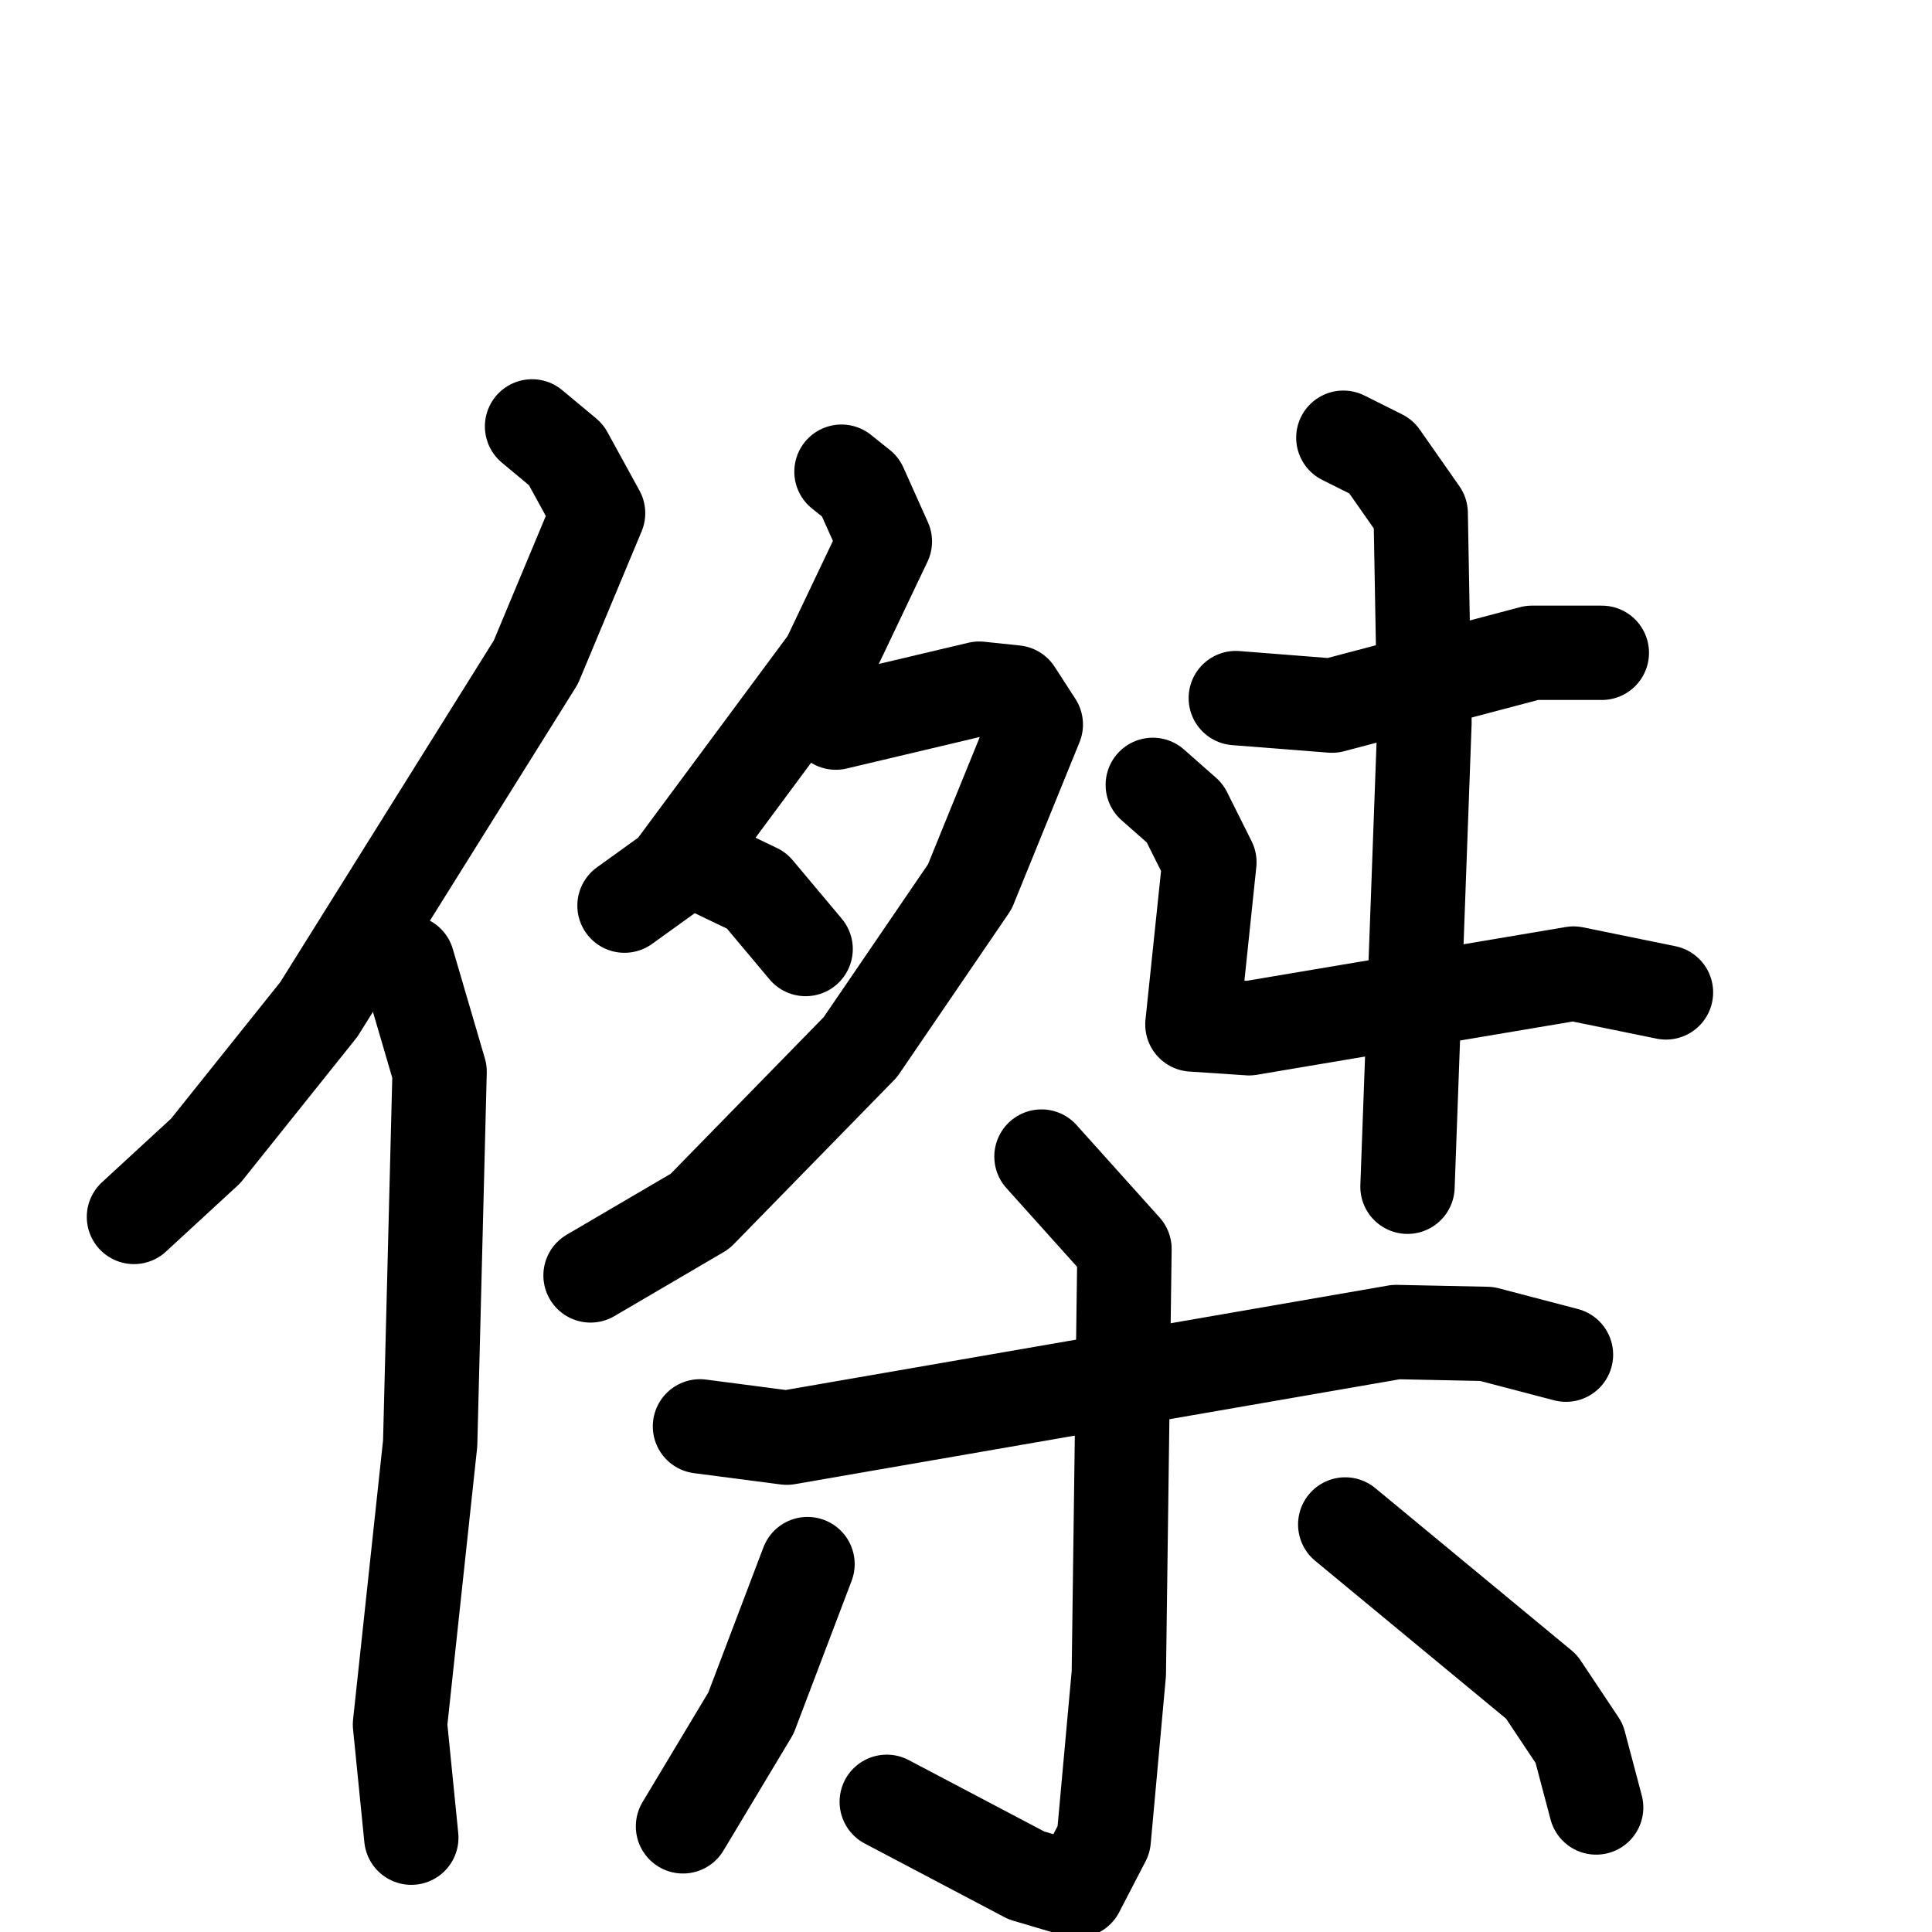 <svg xmlns="http://www.w3.org/2000/svg" viewBox="0 0 1024 1024">
  <g style="fill:none;stroke:#000000;stroke-width:50;stroke-linecap:round;stroke-linejoin:round;" transform="scale(1, 1) translate(0, 0)">
    <path d="M 282.0,226.0 L 300.0,241.0 L 317.0,272.0 L 284.0,351.0 L 169.0,535.0 L 109.0,610.0 L 71.0,645.0"/>
    <path d="M 216.0,510.0 L 233.0,568.0 L 228.0,765.0 L 212.0,914.0 L 218.0,974.0"/>
    <path d="M 446.0,250.0 L 456.0,258.0 L 469.0,287.0 L 439.0,350.0 L 356.0,462.0 L 331.0,480.0"/>
    <path d="M 443.0,383.0 L 519.0,365.0 L 538.0,367.0 L 549.0,384.0 L 514.0,470.0 L 456.0,555.0 L 371.0,642.0 L 313.0,676.0"/>
    <path d="M 376.0,460.0 L 401.0,472.0 L 427.0,503.0"/>
    <path d="M 655.0,370.0 L 706.0,374.0 L 812.0,346.0 L 849.0,346.0"/>
    <path d="M 611.0,416.0 L 628.0,431.0 L 641.0,457.0 L 632.0,543.0 L 662.0,545.0 L 834.0,516.0 L 883.0,526.0"/>
    <path d="M 712.0,232.0 L 732.0,242.0 L 753.0,272.0 L 755.0,383.0 L 746.0,629.0"/>
    <path d="M 371.0,756.0 L 417.0,762.0 L 740.0,706.0 L 788.0,707.0 L 830.0,718.0"/>
    <path d="M 552.0,613.0 L 596.0,662.0 L 593.0,887.0 L 585.0,975.0 L 571.0,1002.0 L 544.0,994.0 L 470.0,955.0"/>
    <path d="M 428.0,829.0 L 398.0,908.0 L 362.0,968.0"/>
    <path d="M 713.0,808.0 L 817.0,894.0 L 837.0,924.0 L 846.0,958.0"/>
  </g>
</svg>
